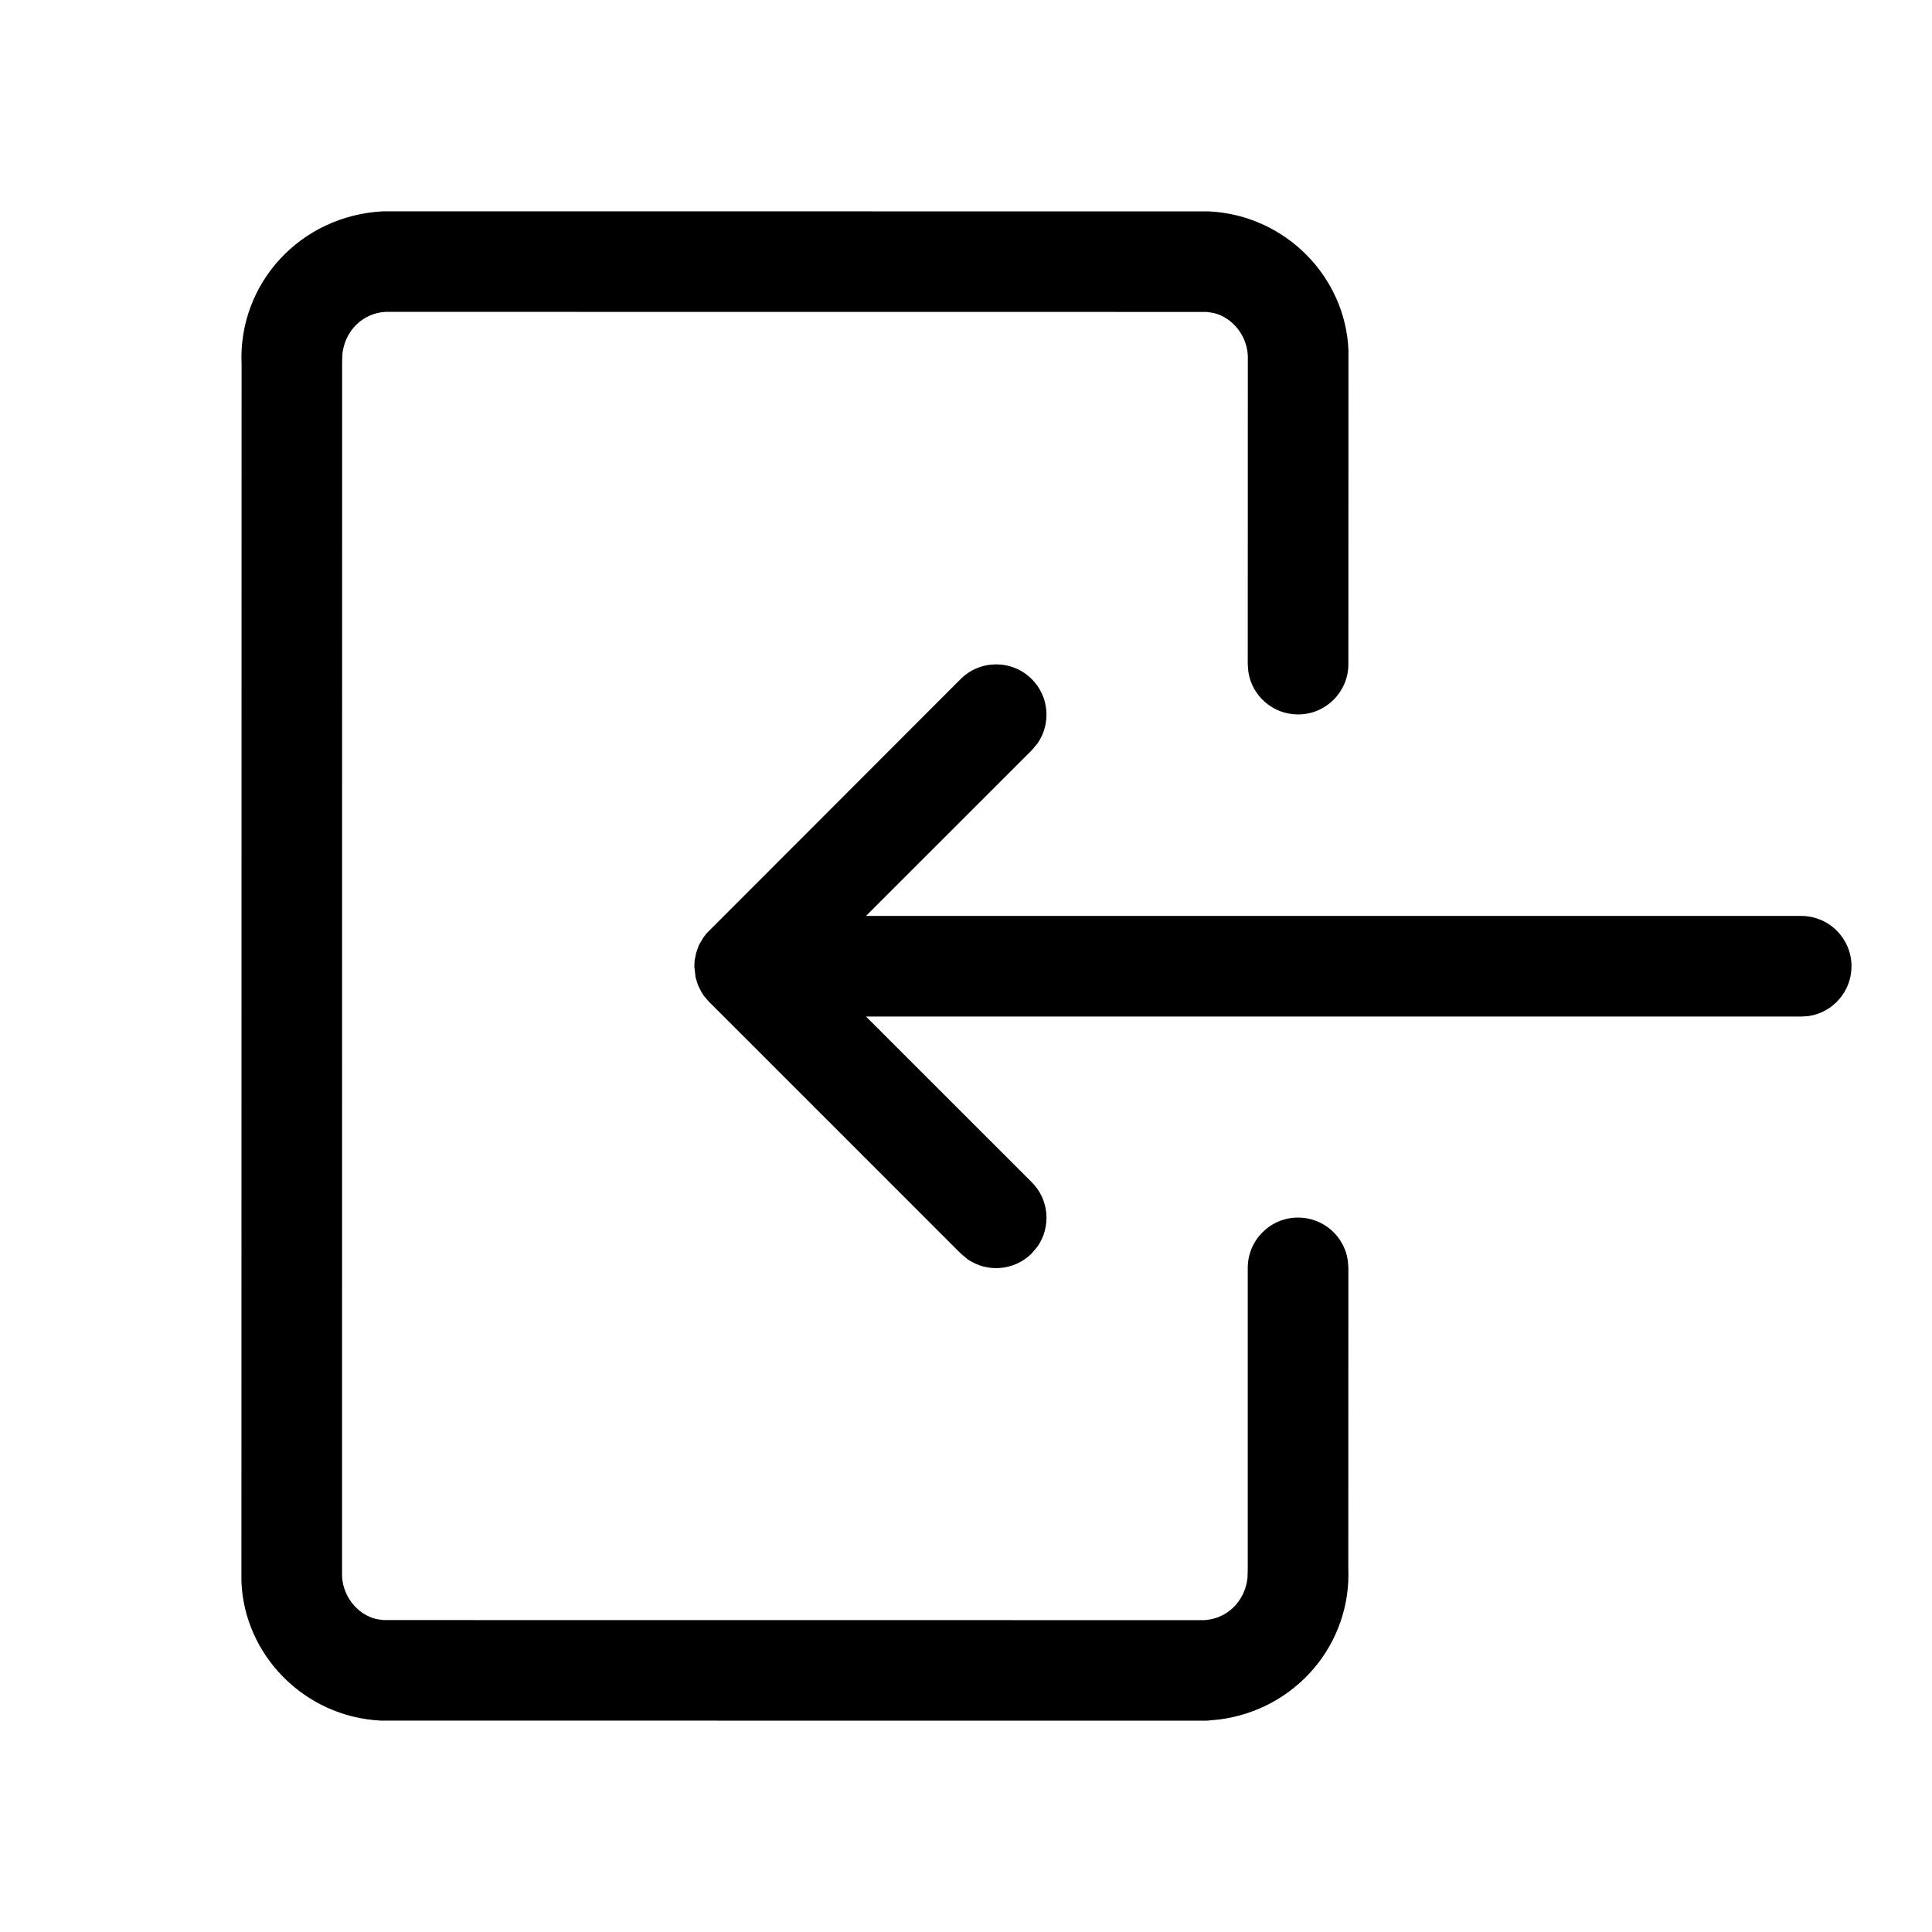 <?xml version="1.0" encoding="UTF-8"?>
<svg width="24px" height="24px" viewBox="0 0 24 24" version="1.1" xmlns="http://www.w3.org/2000/svg" xmlns:xlink="http://www.w3.org/1999/xlink">
    <title>Icon/Essential/Login</title>
    <g id="Icons" stroke="none" stroke-width="1" fill="none" fill-rule="evenodd">
        <g id="Overview" transform="translate(-537, -450)" fill="currentColor">
            <g id="Icons" transform="translate(368.5, 100)">
                <g id="Icon/Essential/Login" transform="translate(168.5, 350)">
                    <path d="M4.761,2.625 L15.019,2.626 C15.971,2.673 16.717,3.443 16.751,4.355 L16.75,8.25 C16.75,8.595 16.47,8.875 16.125,8.875 C15.811,8.875 15.551,8.644 15.507,8.342 L15.5,8.25 L15.501,4.472 C15.513,4.188 15.318,3.944 15.072,3.887 L14.988,3.875 L4.792,3.874 C4.509,3.888 4.284,4.106 4.253,4.4 L4.25,4.5 L4.249,19.528 C4.237,19.811 4.432,20.056 4.677,20.113 L4.761,20.125 L14.957,20.126 C15.24,20.112 15.466,19.894 15.497,19.6 L15.5,19.5 L15.5,15.75 C15.5,15.405 15.78,15.125 16.125,15.125 C16.439,15.125 16.699,15.356 16.743,15.658 L16.75,15.75 L16.749,19.472 C16.792,20.424 16.097,21.239 15.141,21.361 L14.988,21.375 L4.729,21.374 C3.778,21.326 3.033,20.557 2.999,19.645 L3.001,4.529 C2.955,3.526 3.728,2.676 4.761,2.625 Z M12.817,8.436 C13.034,8.653 13.058,8.99 12.889,9.234 L12.817,9.32 L10.758,11.378 L22.375,11.378 C22.72,11.378 23,11.658 23,12.003 C23,12.317 22.769,12.577 22.467,12.622 L22.375,12.628 L10.758,12.628 L12.817,14.686 C13.034,14.903 13.058,15.24 12.889,15.484 L12.817,15.57 C12.6,15.787 12.263,15.811 12.02,15.643 L11.933,15.57 L8.799,12.436 C8.781,12.417 8.764,12.397 8.749,12.376 L8.808,12.445 C8.779,12.416 8.753,12.385 8.731,12.352 L8.706,12.31 L8.671,12.238 L8.641,12.144 L8.625,12.003 L8.629,11.931 L8.648,11.837 L8.681,11.743 L8.736,11.648 L8.775,11.597 L11.933,8.436 C12.177,8.192 12.573,8.192 12.817,8.436 Z" id="Login"></path>
                </g>
            </g>
        </g>
    </g>
</svg>
